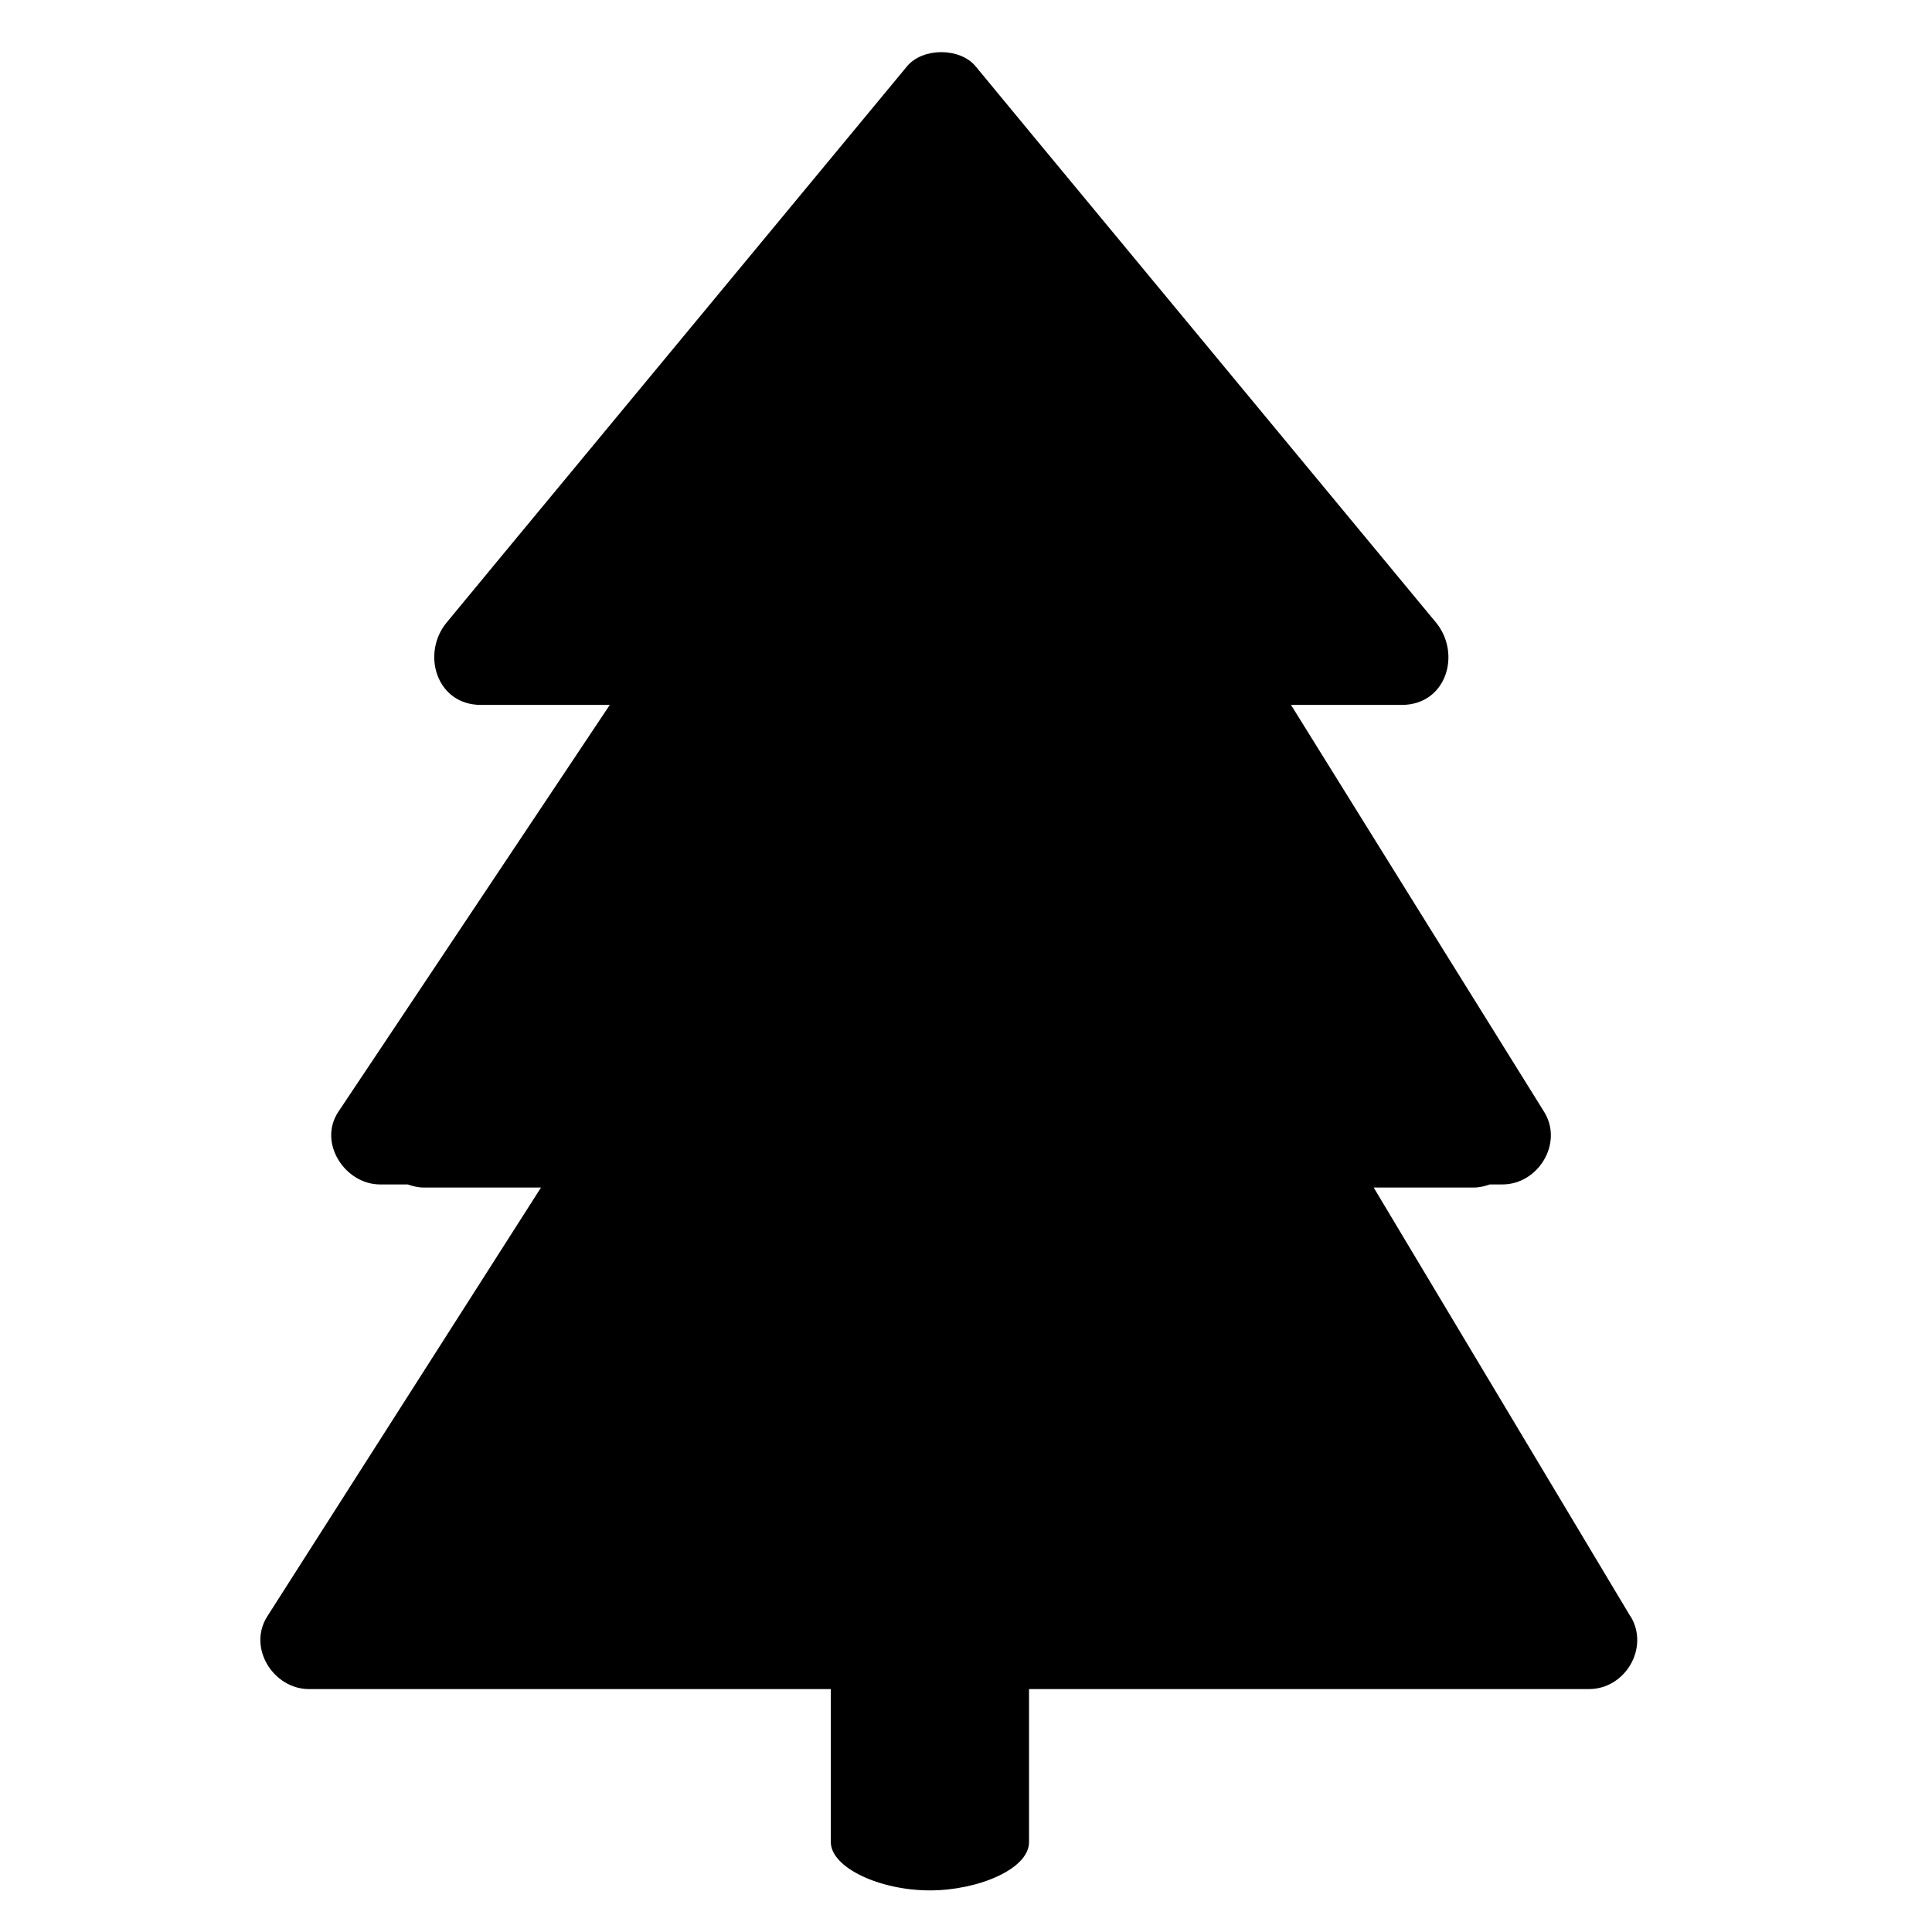 <?xml version="1.0" encoding="UTF-8"?>
<svg width="1200pt" height="1200pt" version="1.1" viewBox="0 0 1200 1200" xmlns="http://www.w3.org/2000/svg">
 <path d="m1012.7 1004c-53.16-88.801-106.32-177.6-159.48-266.4h62.16c3.602 0 6.84-0.84 9.961-1.922h7.801c22.32 0 38.039-25.68 25.922-45.121-52.441-84.238-104.88-168.48-157.2-252.72h68.762c27.84 0 37.199-31.922 21.238-51.238-83.52-100.92-167.04-201.72-250.56-302.64-11.762-14.281-23.641-28.559-35.398-42.84-9.719-11.641-32.762-11.641-42.48 0-83.52 100.92-167.04 201.72-250.56 302.64-11.762 14.281-23.641 28.559-35.398 42.84-15.961 19.199-6.481 51.238 21.238 51.238h80.039c-47.879 71.762-95.641 143.4-143.52 215.16-8.398 12.48-16.68 25.078-25.078 37.559-12.84 19.32 4.199 45.121 25.922 45.121h17.16c3.121 1.078 6.359 1.922 9.961 1.922h72.84c-48.359 75.719-96.719 151.44-145.08 227.28-8.281 13.078-16.68 26.039-24.961 39.121-12.359 19.441 3.84 45.121 25.922 45.121h269.28 54.84v95.039c0 15.719 30.121 30 61.559 30 29.762 0 61.559-13.199 61.559-30v-95.039h347.76c22.559 0 37.68-25.559 25.922-45.121z"/>
</svg>

